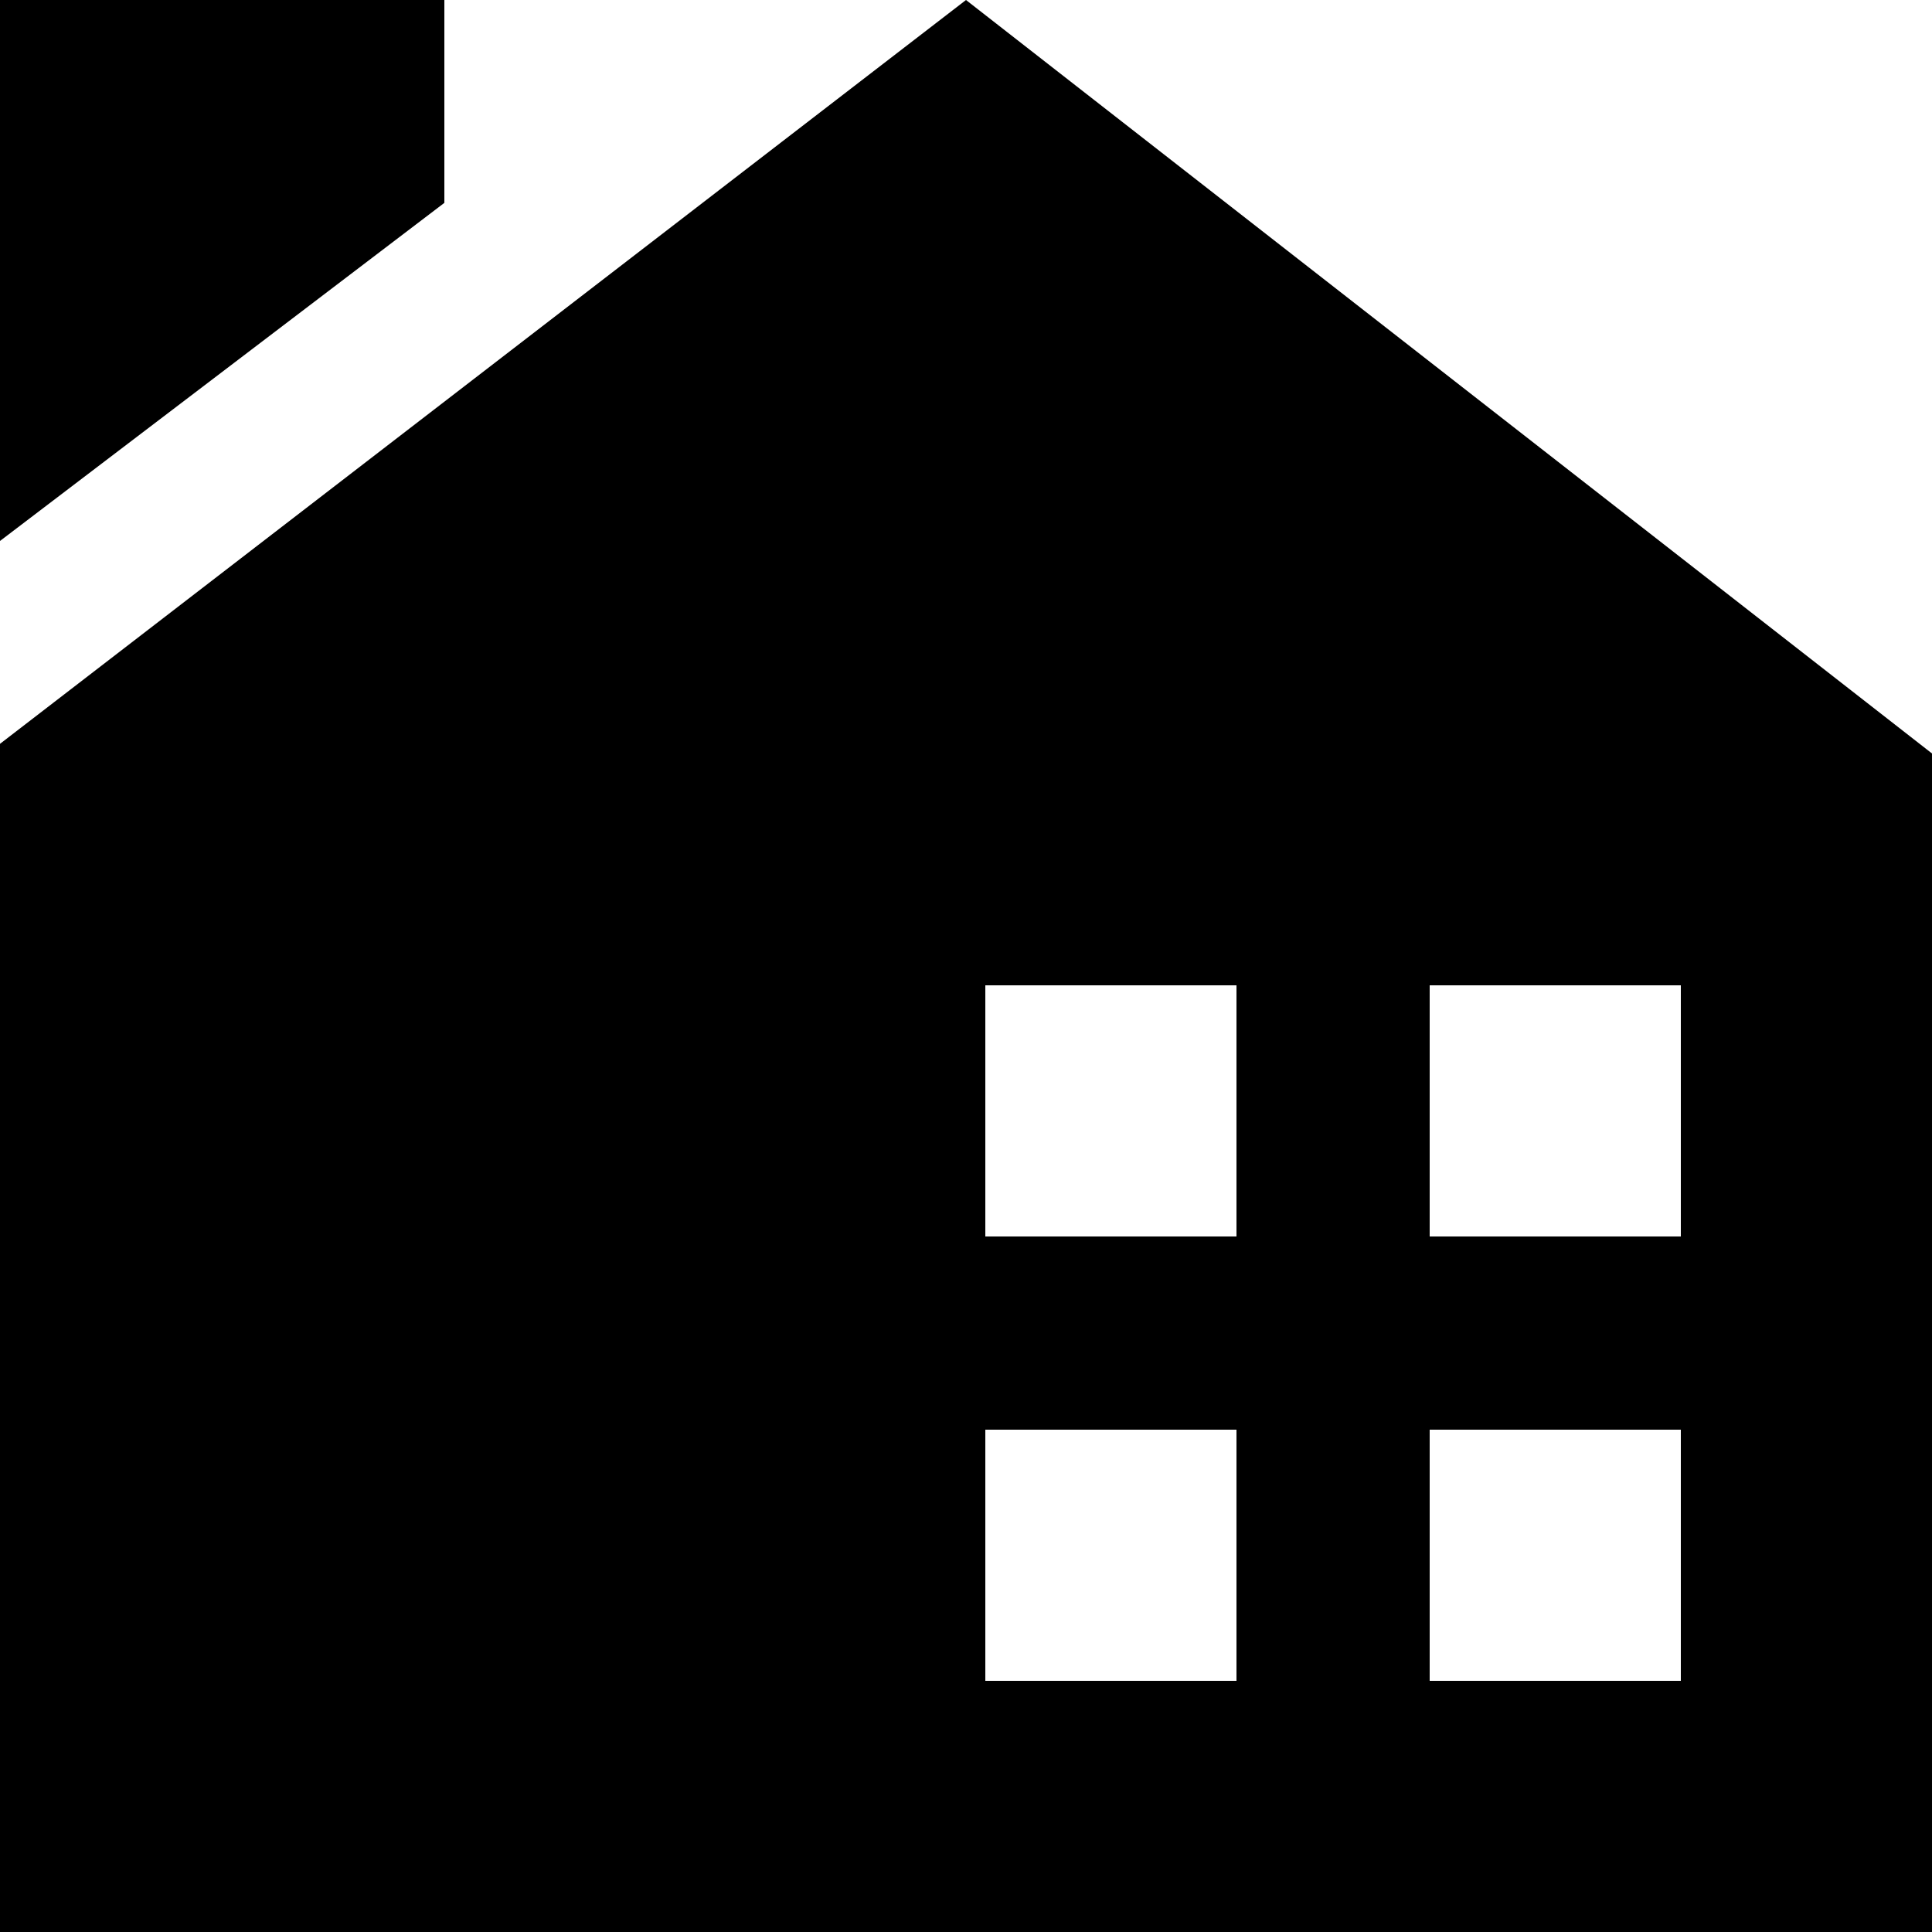 <svg width="40" height="40" viewBox="0 0 40 40" fill="none" xmlns="http://www.w3.org/2000/svg">
<rect x="0" y="0" width="40" height="40" fill="#808080" stroke="none"/>
<g clip-path="url(#clip0)">
<rect width="40" height="40" fill="white"/>
<path d="M9.2 4.2V0H0V11.2L9.2 4.2Z" fill="black"/>
<path d="M20 0L0 15.4V40H40V15.6L20 0ZM29.6 20.4H34.8V25.6H29.6V20.4ZM25.6 34.8H20.4V29.6H25.6V34.8ZM25.6 25.6H20.4V20.4H25.6V25.6ZM34.8 34.8H29.6V29.6H34.8V34.8Z" fill="black"/>
</g>
<defs>
<clipPath id="clip0">
<rect width="40" height="40" fill="white"/>
</clipPath>
</defs>
</svg>
